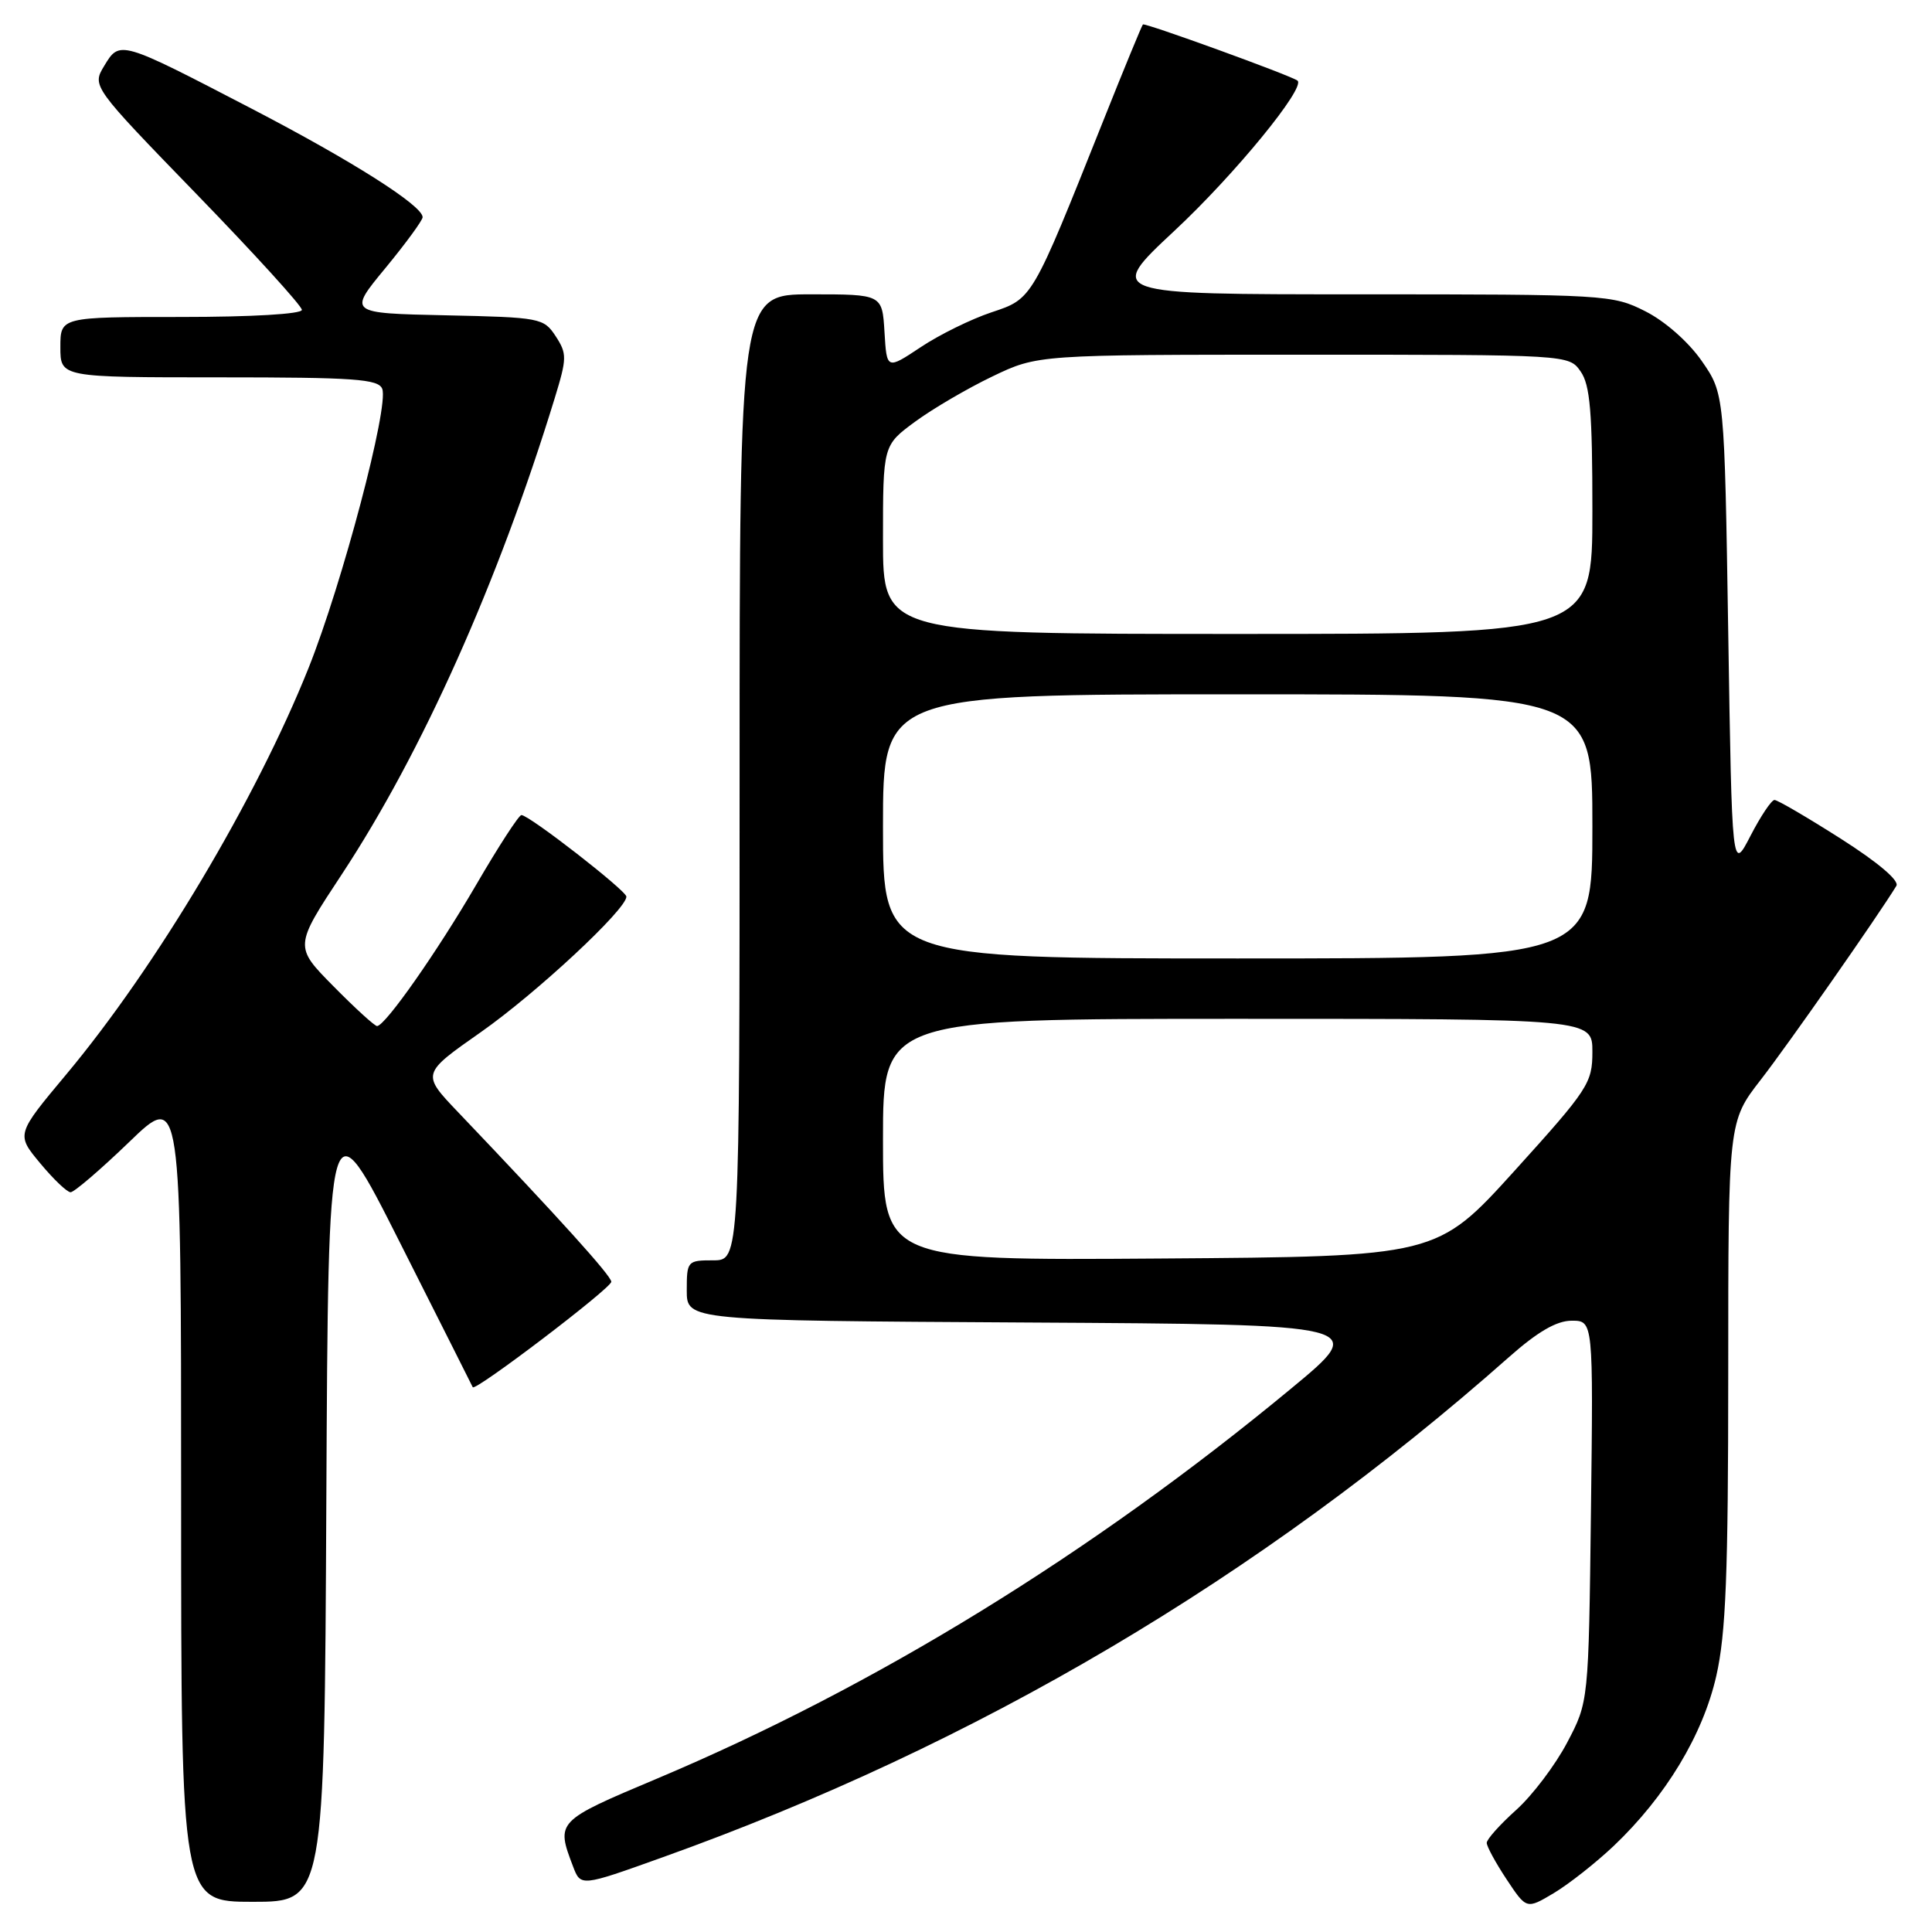 <?xml version="1.0" encoding="UTF-8" standalone="no"?>
<!DOCTYPE svg PUBLIC "-//W3C//DTD SVG 1.1//EN" "http://www.w3.org/Graphics/SVG/1.1/DTD/svg11.dtd" >
<svg xmlns="http://www.w3.org/2000/svg" xmlns:xlink="http://www.w3.org/1999/xlink" version="1.1" viewBox="0 0 256 256">
 <g >
 <path fill="currentColor"
d=" M 213.82 244.60 C 220.71 238.05 225.64 229.90 227.42 222.06 C 228.69 216.47 229.00 208.58 229.00 181.86 C 229.00 148.62 229.00 148.62 233.32 143.06 C 236.91 138.44 248.83 121.39 251.28 117.38 C 251.70 116.69 248.83 114.26 243.91 111.13 C 239.48 108.31 235.53 106.00 235.13 106.00 C 234.73 106.00 233.30 108.14 231.95 110.75 C 229.50 115.50 229.50 115.50 229.00 83.83 C 228.50 52.17 228.50 52.17 225.49 47.83 C 223.73 45.30 220.62 42.56 218.02 41.25 C 213.68 39.05 212.83 39.00 180.09 39.00 C 146.60 39.00 146.60 39.00 155.62 30.58 C 163.59 23.15 173.07 11.57 171.92 10.68 C 171.08 10.02 151.69 2.98 151.44 3.24 C 151.30 3.38 148.93 9.12 146.19 16.00 C 136.68 39.83 136.84 39.56 131.36 41.39 C 128.69 42.28 124.47 44.35 122.00 46.00 C 117.50 48.99 117.50 48.99 117.20 44.00 C 116.90 39.00 116.90 39.00 107.45 39.00 C 98.00 39.00 98.00 39.00 98.00 103.00 C 98.00 167.00 98.00 167.00 94.50 167.00 C 91.08 167.00 91.00 167.10 91.00 170.99 C 91.00 174.98 91.00 174.98 136.17 175.24 C 181.35 175.50 181.35 175.50 171.07 184.00 C 144.67 205.85 115.94 223.51 87.00 235.70 C 73.70 241.30 73.66 241.35 75.93 247.31 C 76.95 249.99 76.95 249.99 87.72 246.13 C 129.40 231.22 166.94 209.04 199.95 179.82 C 203.76 176.45 206.26 175.00 208.26 175.00 C 211.12 175.00 211.12 175.00 210.81 200.25 C 210.50 225.50 210.50 225.50 207.65 230.91 C 206.08 233.89 203.05 237.90 200.90 239.83 C 198.76 241.75 197.00 243.71 197.00 244.19 C 197.00 244.66 198.18 246.83 199.63 249.02 C 202.27 253.00 202.27 253.00 205.88 250.85 C 207.87 249.66 211.44 246.85 213.82 244.60 Z  M 43.24 198.91 C 43.50 145.81 43.50 145.81 53.00 164.66 C 58.23 175.02 62.56 183.64 62.64 183.81 C 62.93 184.43 81.00 170.69 81.00 169.84 C 81.00 169.06 74.09 161.41 60.72 147.39 C 55.84 142.28 55.84 142.28 63.72 136.76 C 71.06 131.61 83.00 120.50 83.00 118.81 C 83.00 118.02 70.12 108.00 69.09 108.00 C 68.75 108.00 66.05 112.16 63.09 117.25 C 57.92 126.12 51.09 135.87 49.97 135.96 C 49.67 135.98 47.08 133.62 44.21 130.71 C 38.98 125.42 38.98 125.42 45.28 115.87 C 55.91 99.74 66.01 77.17 73.50 52.77 C 75.13 47.45 75.14 46.87 73.63 44.55 C 72.04 42.13 71.60 42.05 59.06 41.78 C 46.13 41.50 46.13 41.50 51.07 35.52 C 53.78 32.23 56.00 29.19 56.00 28.78 C 56.00 27.24 46.65 21.31 33.25 14.35 C 15.87 5.32 15.87 5.32 13.82 8.71 C 12.18 11.42 12.18 11.42 26.09 25.77 C 33.74 33.66 40.00 40.54 40.00 41.06 C 40.00 41.61 33.37 42.00 24.00 42.00 C 8.00 42.00 8.00 42.00 8.00 46.00 C 8.00 50.00 8.00 50.00 29.03 50.00 C 46.97 50.00 50.15 50.22 50.65 51.53 C 51.55 53.87 45.36 77.30 40.89 88.50 C 33.94 105.88 20.68 128.13 8.75 142.40 C 2.14 150.31 2.14 150.31 5.32 154.13 C 7.07 156.24 8.88 157.97 9.35 157.98 C 9.81 157.99 13.30 155.00 17.10 151.34 C 24.00 144.67 24.00 144.67 24.00 198.34 C 24.00 252.00 24.00 252.00 33.49 252.00 C 42.98 252.00 42.98 252.00 43.24 198.91 Z  M 117.00 151.01 C 117.00 135.00 117.00 135.00 164.00 135.00 C 211.00 135.00 211.00 135.00 211.00 139.37 C 211.00 143.51 210.46 144.33 200.70 155.12 C 190.39 166.50 190.39 166.50 153.70 166.76 C 117.00 167.02 117.00 167.02 117.00 151.01 Z  M 117.00 109.50 C 117.00 92.00 117.00 92.00 164.00 92.00 C 211.00 92.00 211.00 92.00 211.00 109.50 C 211.00 127.00 211.00 127.00 164.00 127.00 C 117.00 127.00 117.00 127.00 117.00 109.50 Z  M 117.00 71.51 C 117.00 59.01 117.00 59.01 121.25 55.88 C 123.59 54.16 128.20 51.46 131.50 49.88 C 137.50 47.00 137.50 47.00 172.69 47.00 C 207.89 47.00 207.89 47.00 209.44 49.22 C 210.70 51.01 211.00 54.61 211.00 67.72 C 211.00 84.00 211.00 84.00 164.00 84.00 C 117.00 84.00 117.00 84.00 117.00 71.51 Z "/>
</g>
</svg>